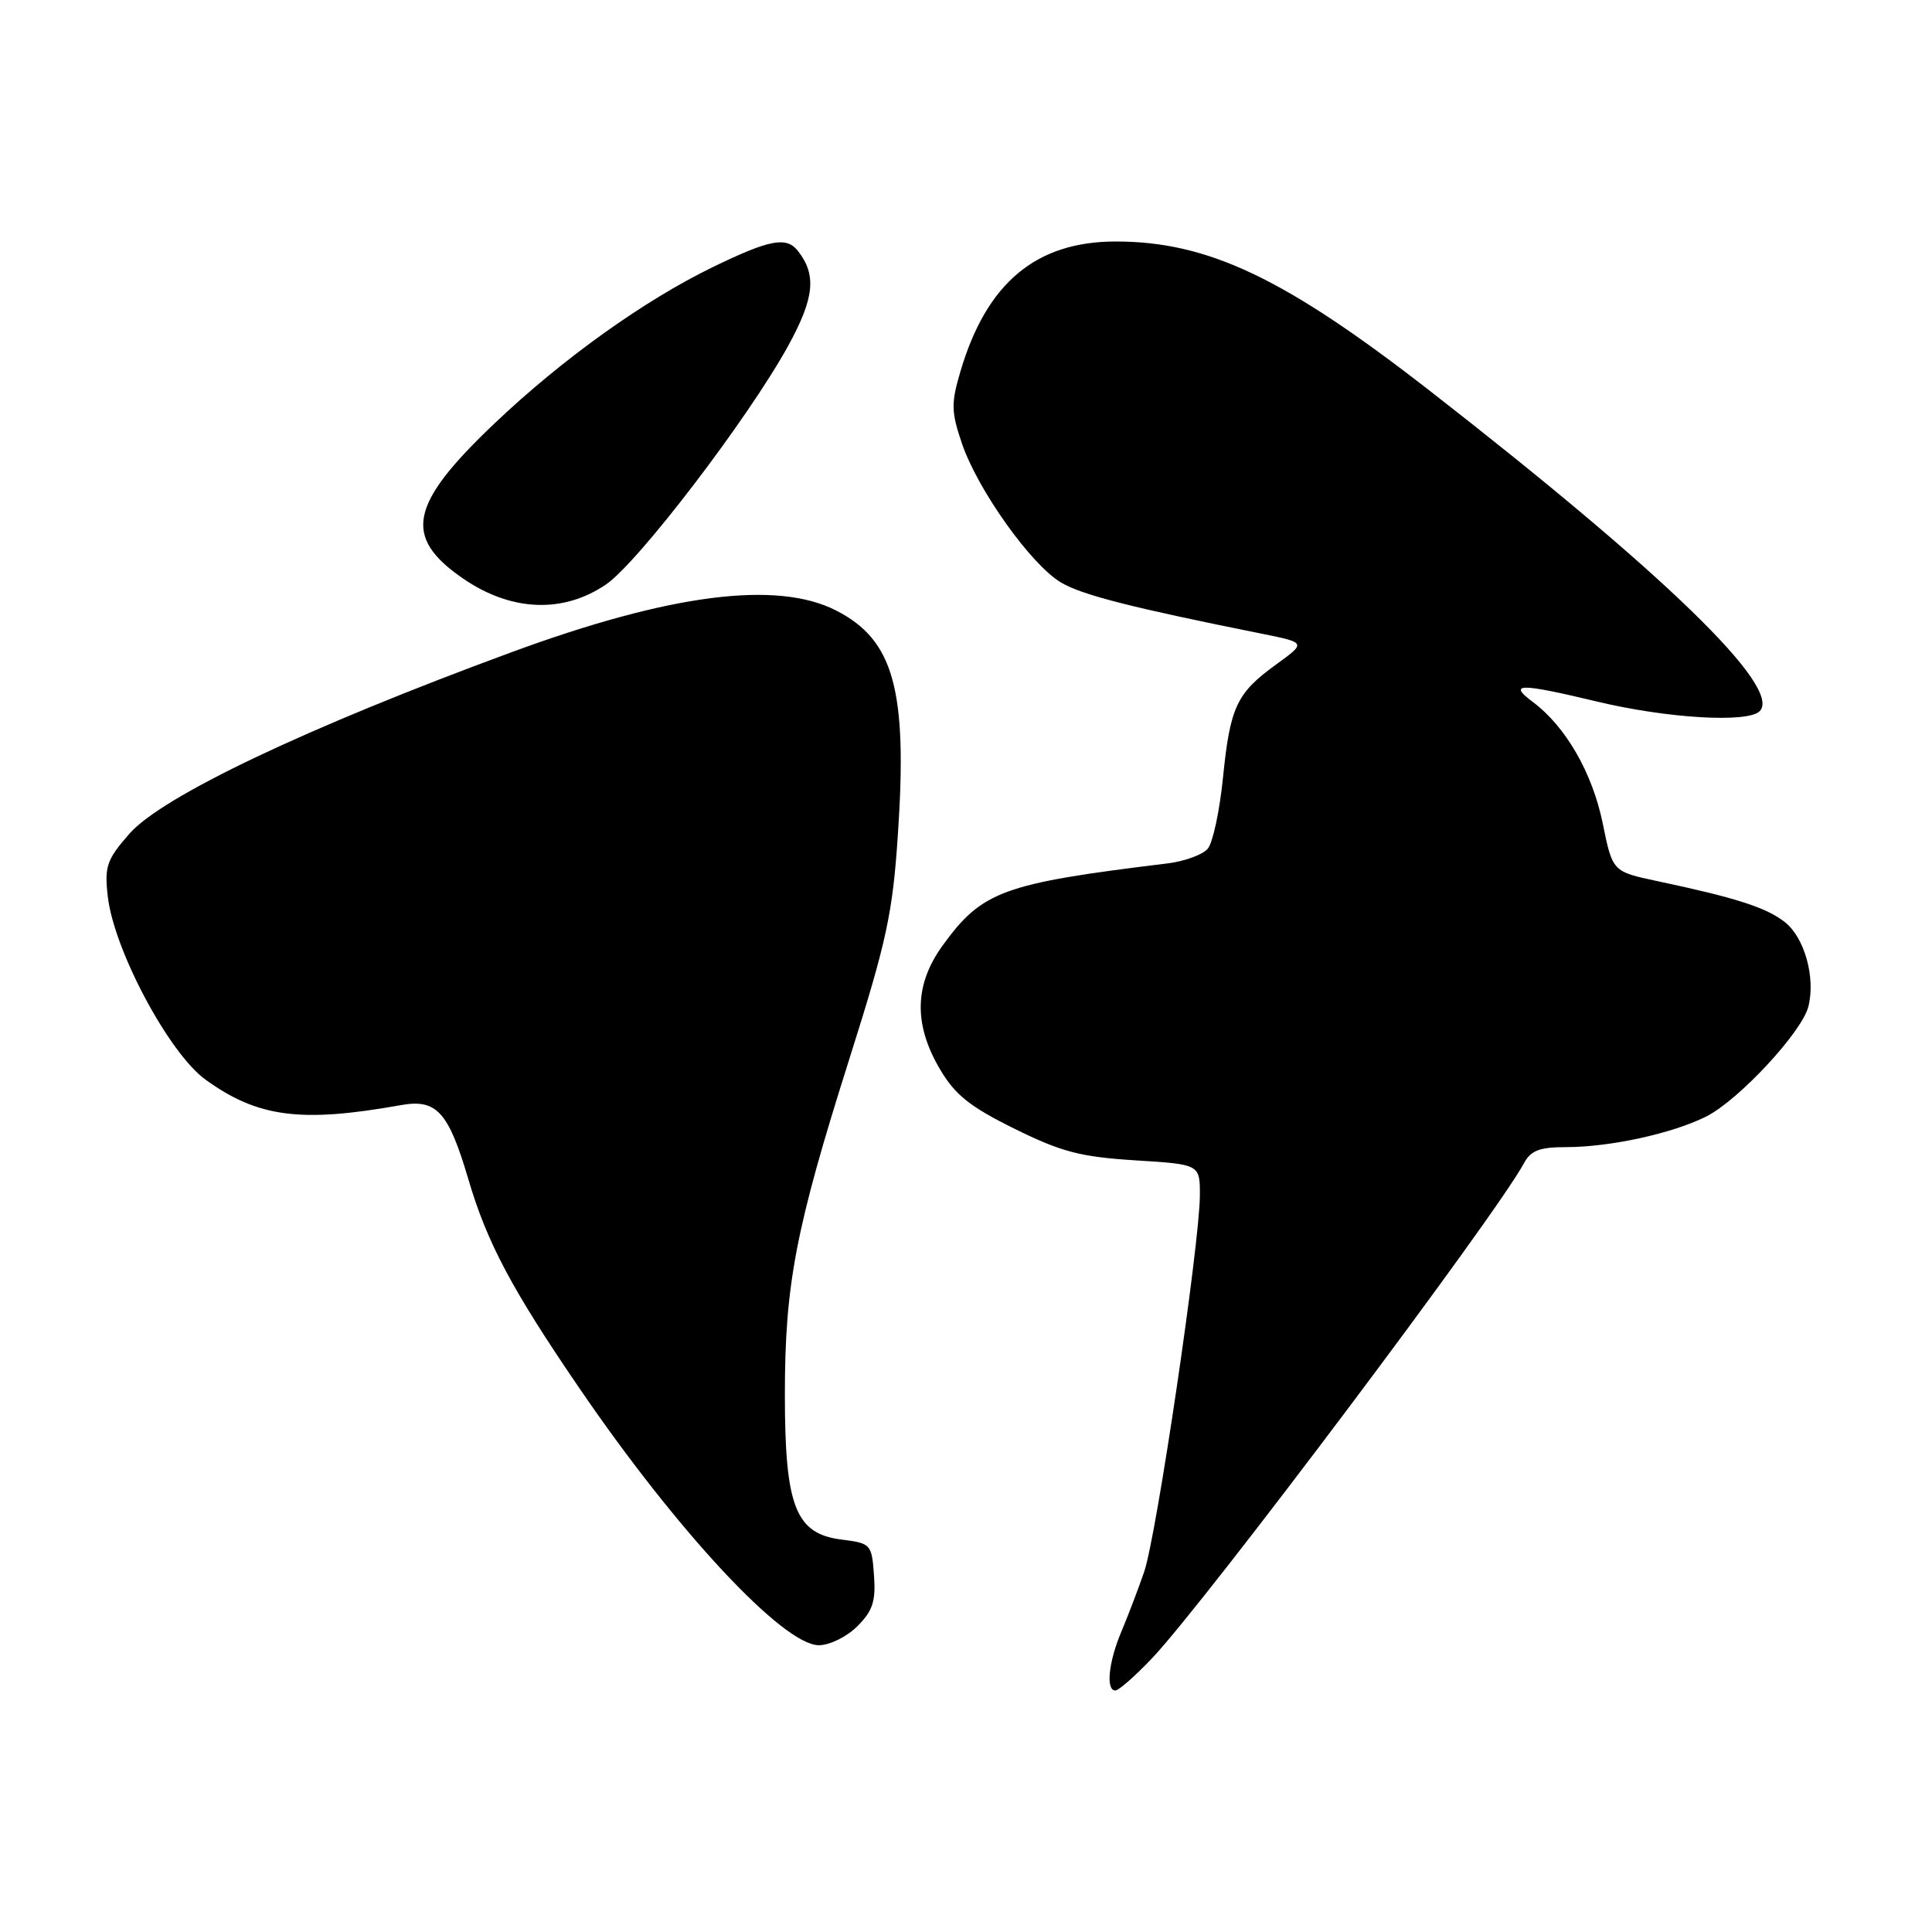 <?xml version="1.0" encoding="UTF-8" standalone="no"?>
<!DOCTYPE svg PUBLIC "-//W3C//DTD SVG 1.1//EN" "http://www.w3.org/Graphics/SVG/1.1/DTD/svg11.dtd" >
<svg xmlns="http://www.w3.org/2000/svg" xmlns:xlink="http://www.w3.org/1999/xlink" version="1.1" viewBox="0 0 256 256">
 <g >
 <path fill="currentColor"
d=" M 152.63 219.75 C 159.61 212.43 198.26 160.99 201.92 154.15 C 202.83 152.45 203.99 152.00 207.49 152.00 C 213.35 152.00 221.65 150.18 226.11 147.93 C 230.41 145.75 238.78 136.74 239.62 133.37 C 240.59 129.53 239.11 124.24 236.51 122.19 C 234.04 120.25 230.07 118.97 219.59 116.75 C 213.67 115.49 213.67 115.49 212.37 109.10 C 211.00 102.40 207.47 96.27 203.09 93.00 C 199.75 90.51 201.34 90.50 211.57 92.95 C 220.90 95.19 231.58 95.82 233.16 94.24 C 236.22 91.18 220.67 76.08 189.44 51.77 C 170.24 36.83 160.08 32.00 147.85 32.00 C 137.27 32.00 130.71 37.49 127.25 49.26 C 126.01 53.45 126.04 54.58 127.46 58.76 C 129.56 64.93 136.67 74.90 140.63 77.21 C 143.43 78.85 149.95 80.51 167.29 83.99 C 173.08 85.16 173.08 85.16 169.09 88.05 C 163.85 91.85 163.00 93.65 162.05 103.07 C 161.61 107.43 160.71 111.65 160.04 112.45 C 159.38 113.25 156.96 114.13 154.67 114.41 C 132.86 117.07 130.14 118.06 124.90 125.29 C 121.17 130.45 121.04 135.69 124.51 141.61 C 126.54 145.07 128.47 146.62 134.42 149.56 C 140.65 152.64 143.16 153.29 150.40 153.75 C 159.00 154.28 159.00 154.28 158.99 158.39 C 158.97 164.79 153.24 203.55 151.61 208.27 C 150.81 210.60 149.44 214.17 148.58 216.22 C 146.89 220.21 146.50 224.00 147.79 224.00 C 148.23 224.00 150.41 222.09 152.63 219.75 Z  M 113.60 215.49 C 115.64 213.45 116.06 212.17 115.81 208.74 C 115.51 204.61 115.40 204.49 111.50 204.00 C 105.42 203.24 104.00 199.61 104.00 184.84 C 104.00 170.21 105.41 162.85 112.51 140.42 C 117.51 124.63 118.28 121.07 118.98 110.50 C 120.26 91.39 118.43 84.79 110.78 80.89 C 102.92 76.88 88.76 78.70 67.76 86.43 C 40.61 96.42 21.50 105.51 17.14 110.48 C 14.14 113.91 13.83 114.80 14.28 118.77 C 15.08 125.85 22.37 139.53 27.22 143.05 C 34.14 148.06 39.86 148.81 53.08 146.44 C 57.86 145.58 59.41 147.28 62.07 156.29 C 64.54 164.67 67.82 170.85 76.81 184.00 C 89.74 202.93 103.79 218.00 108.50 218.00 C 109.93 218.00 112.21 216.88 113.60 215.49 Z  M 80.29 77.45 C 84.55 74.56 99.17 55.40 104.44 45.82 C 107.91 39.49 108.23 36.44 105.73 33.25 C 104.21 31.31 102.00 31.73 94.47 35.38 C 85.32 39.83 74.54 47.54 65.52 56.11 C 54.23 66.84 53.35 71.15 61.36 76.66 C 67.72 81.03 74.60 81.32 80.29 77.45 Z "/>
</g>
</svg>